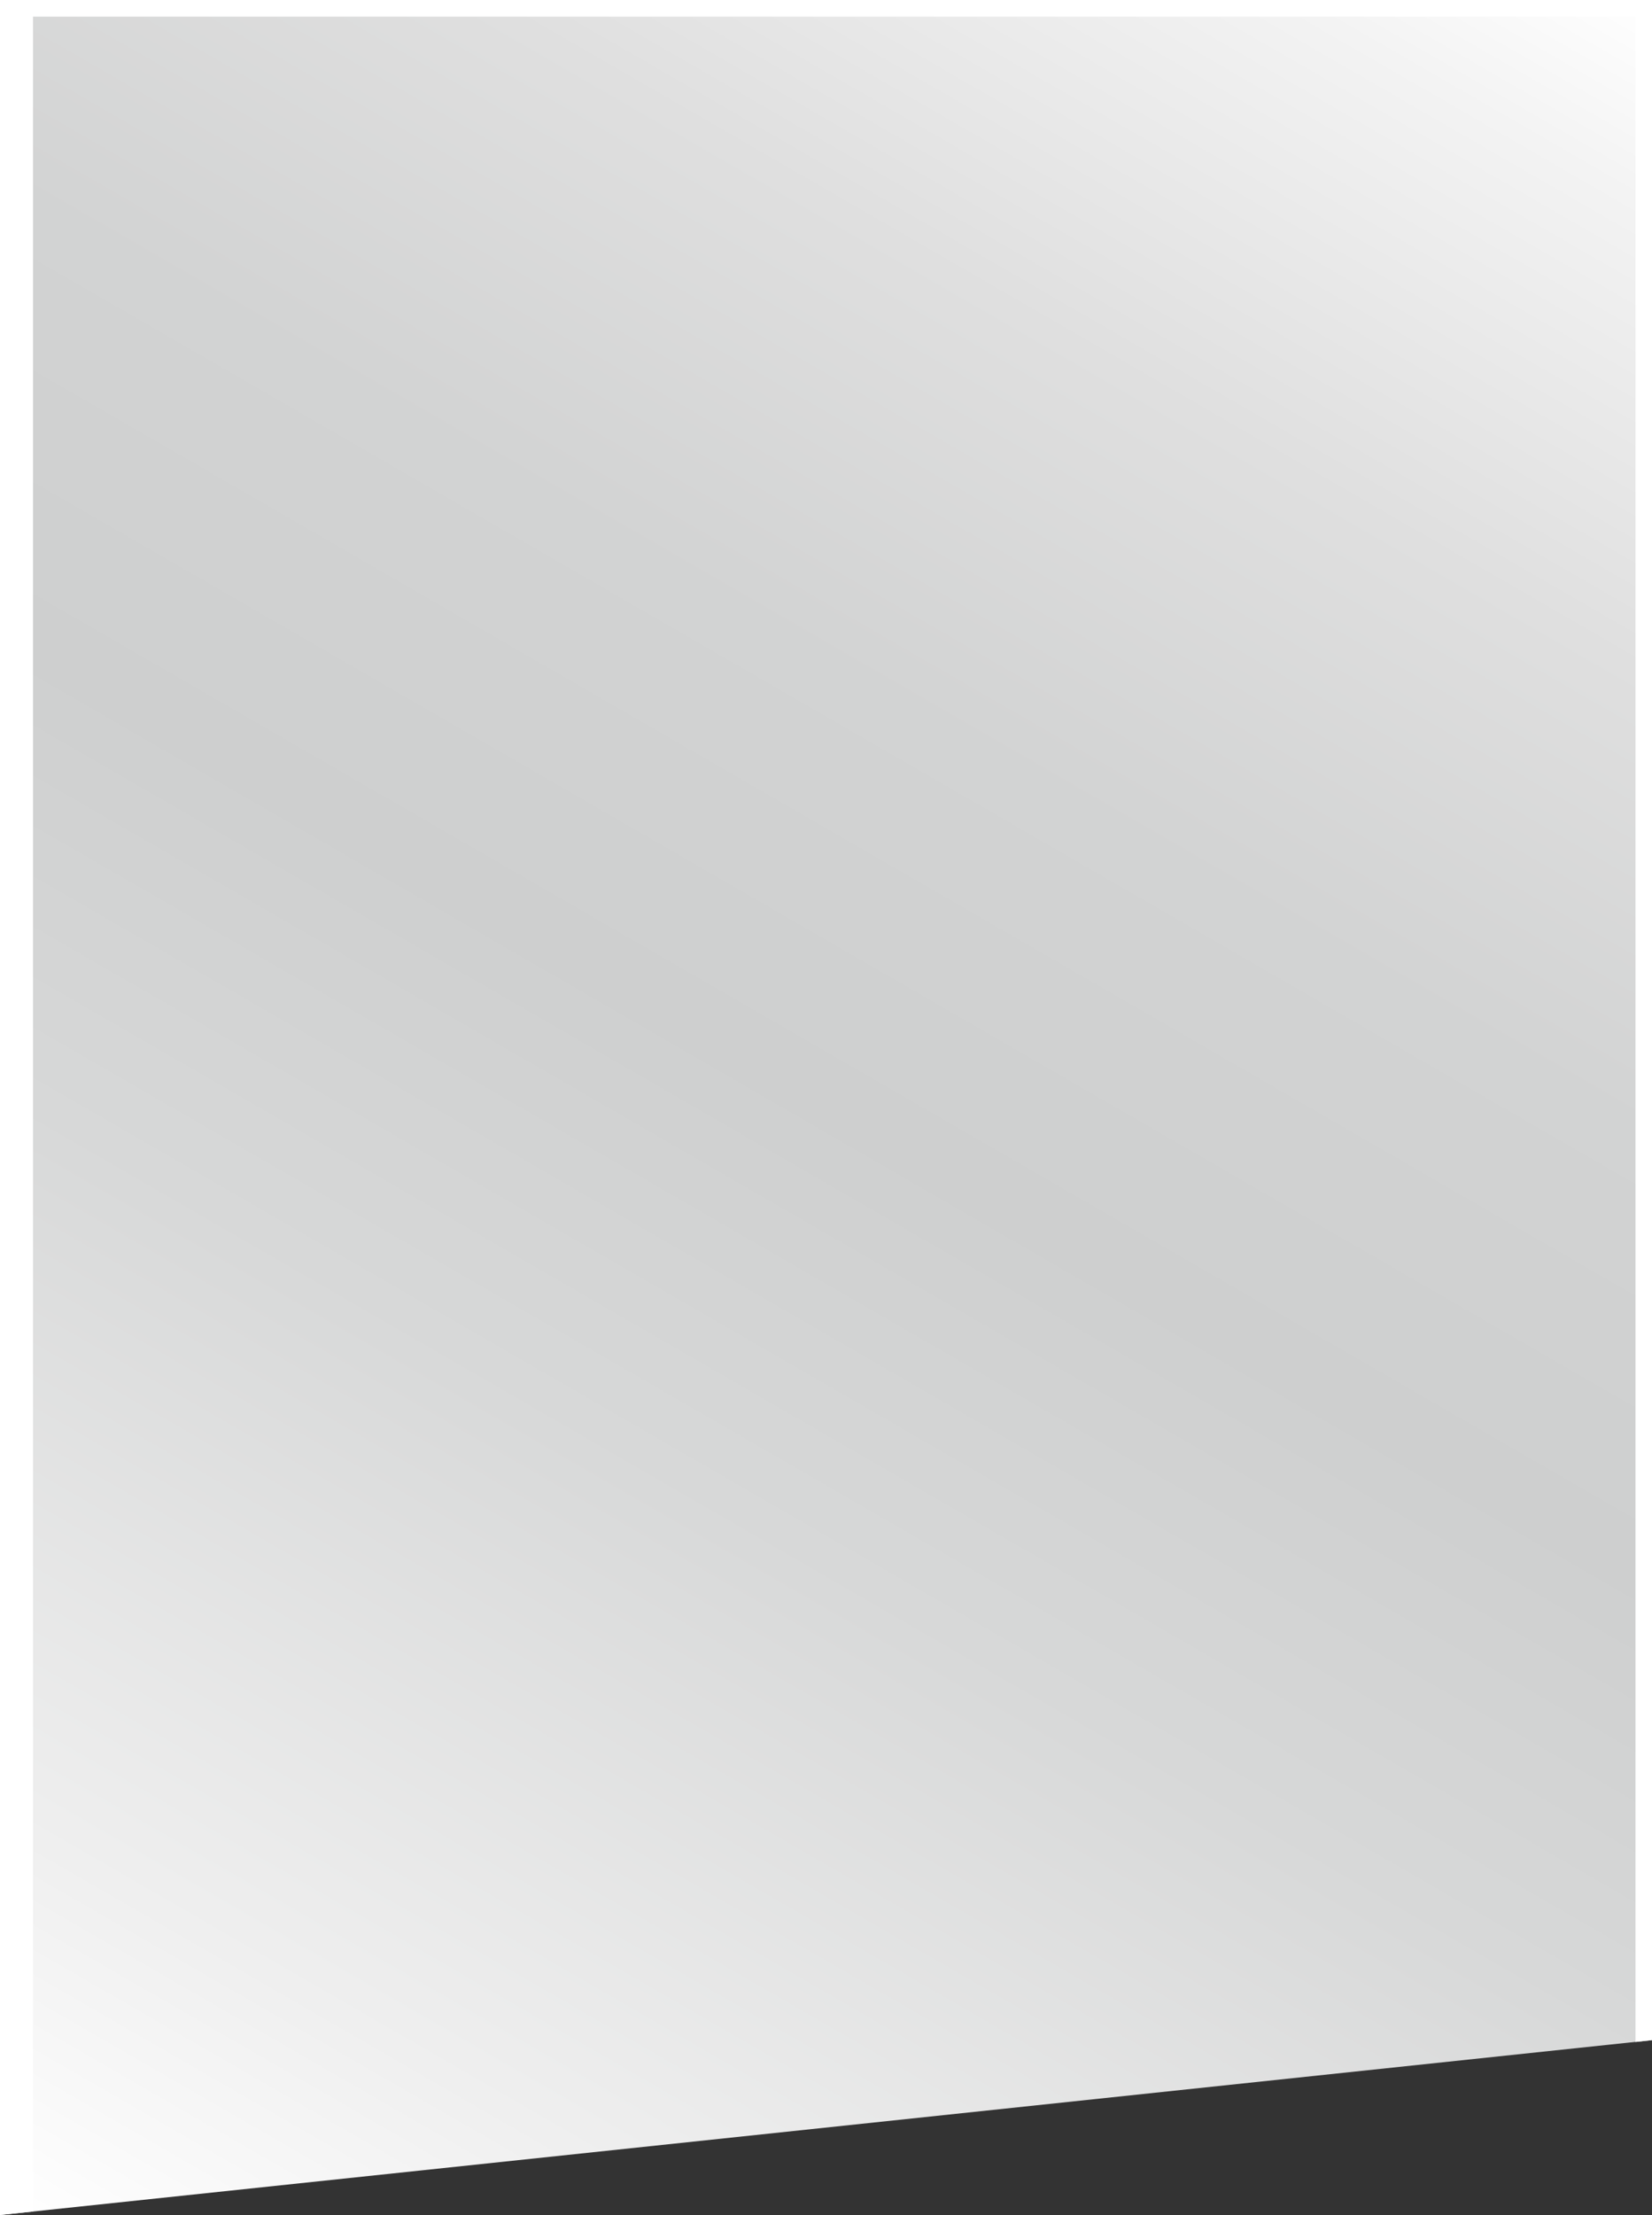 <?xml version="1.0" encoding="utf-8"?>
<!-- Generator: Adobe Illustrator 14.0.0, SVG Export Plug-In . SVG Version: 6.00 Build 43363)  -->
<!DOCTYPE svg PUBLIC "-//W3C//DTD SVG 1.1//EN" "http://www.w3.org/Graphics/SVG/1.1/DTD/svg11.dtd">
<svg version="1.1" id="Layer_1" xmlns="http://www.w3.org/2000/svg" xmlns:xlink="http://www.w3.org/1999/xlink" x="0px" y="0px"
	 width="100px" height="134px" viewBox="0 0 100 134" enable-background="new 0 0 100 134" xml:space="preserve">
<rect x="0" y="0" width="100" height="134" fill="#333333" stroke="none"/>
<g id="opzioni_4_">
	
		<linearGradient id="SVGID_1_" gradientUnits="userSpaceOnUse" x1="6.197" y1="-466.169" x2="89.221" y2="-322.368" gradientTransform="matrix(1 0 0 -1 0 -328.59)">
		<stop  offset="0" style="stop-color:#FFFFFF"/>
		<stop  offset="0.125" style="stop-color:#EFEFEF"/>
		<stop  offset="0.357" style="stop-color:#D7D8D8"/>
		<stop  offset="0.5" style="stop-color:#CECFCF"/>
		<stop  offset="0.641" style="stop-color:#D2D3D3"/>
		<stop  offset="0.786" style="stop-color:#DFDFDF"/>
		<stop  offset="0.934" style="stop-color:#F3F3F3"/>
		<stop  offset="1" style="stop-color:#FFFFFF"/>
	</linearGradient>
	<polygon fill="url(#SVGID_1_)" points="0,134 100,123.421 100,0 0,0 	"/>
	<polygon fill="#FFFFFF" points="2,133.789 0,134 0,0 2,0 	"/>
	<rect fill="#FFFFFF" width="100" height="1.008"/>
	<polygon fill="#FFFFFF" points="99,123.534 100,123.421 100,0 99,0 	"/>
</g>
</svg>
